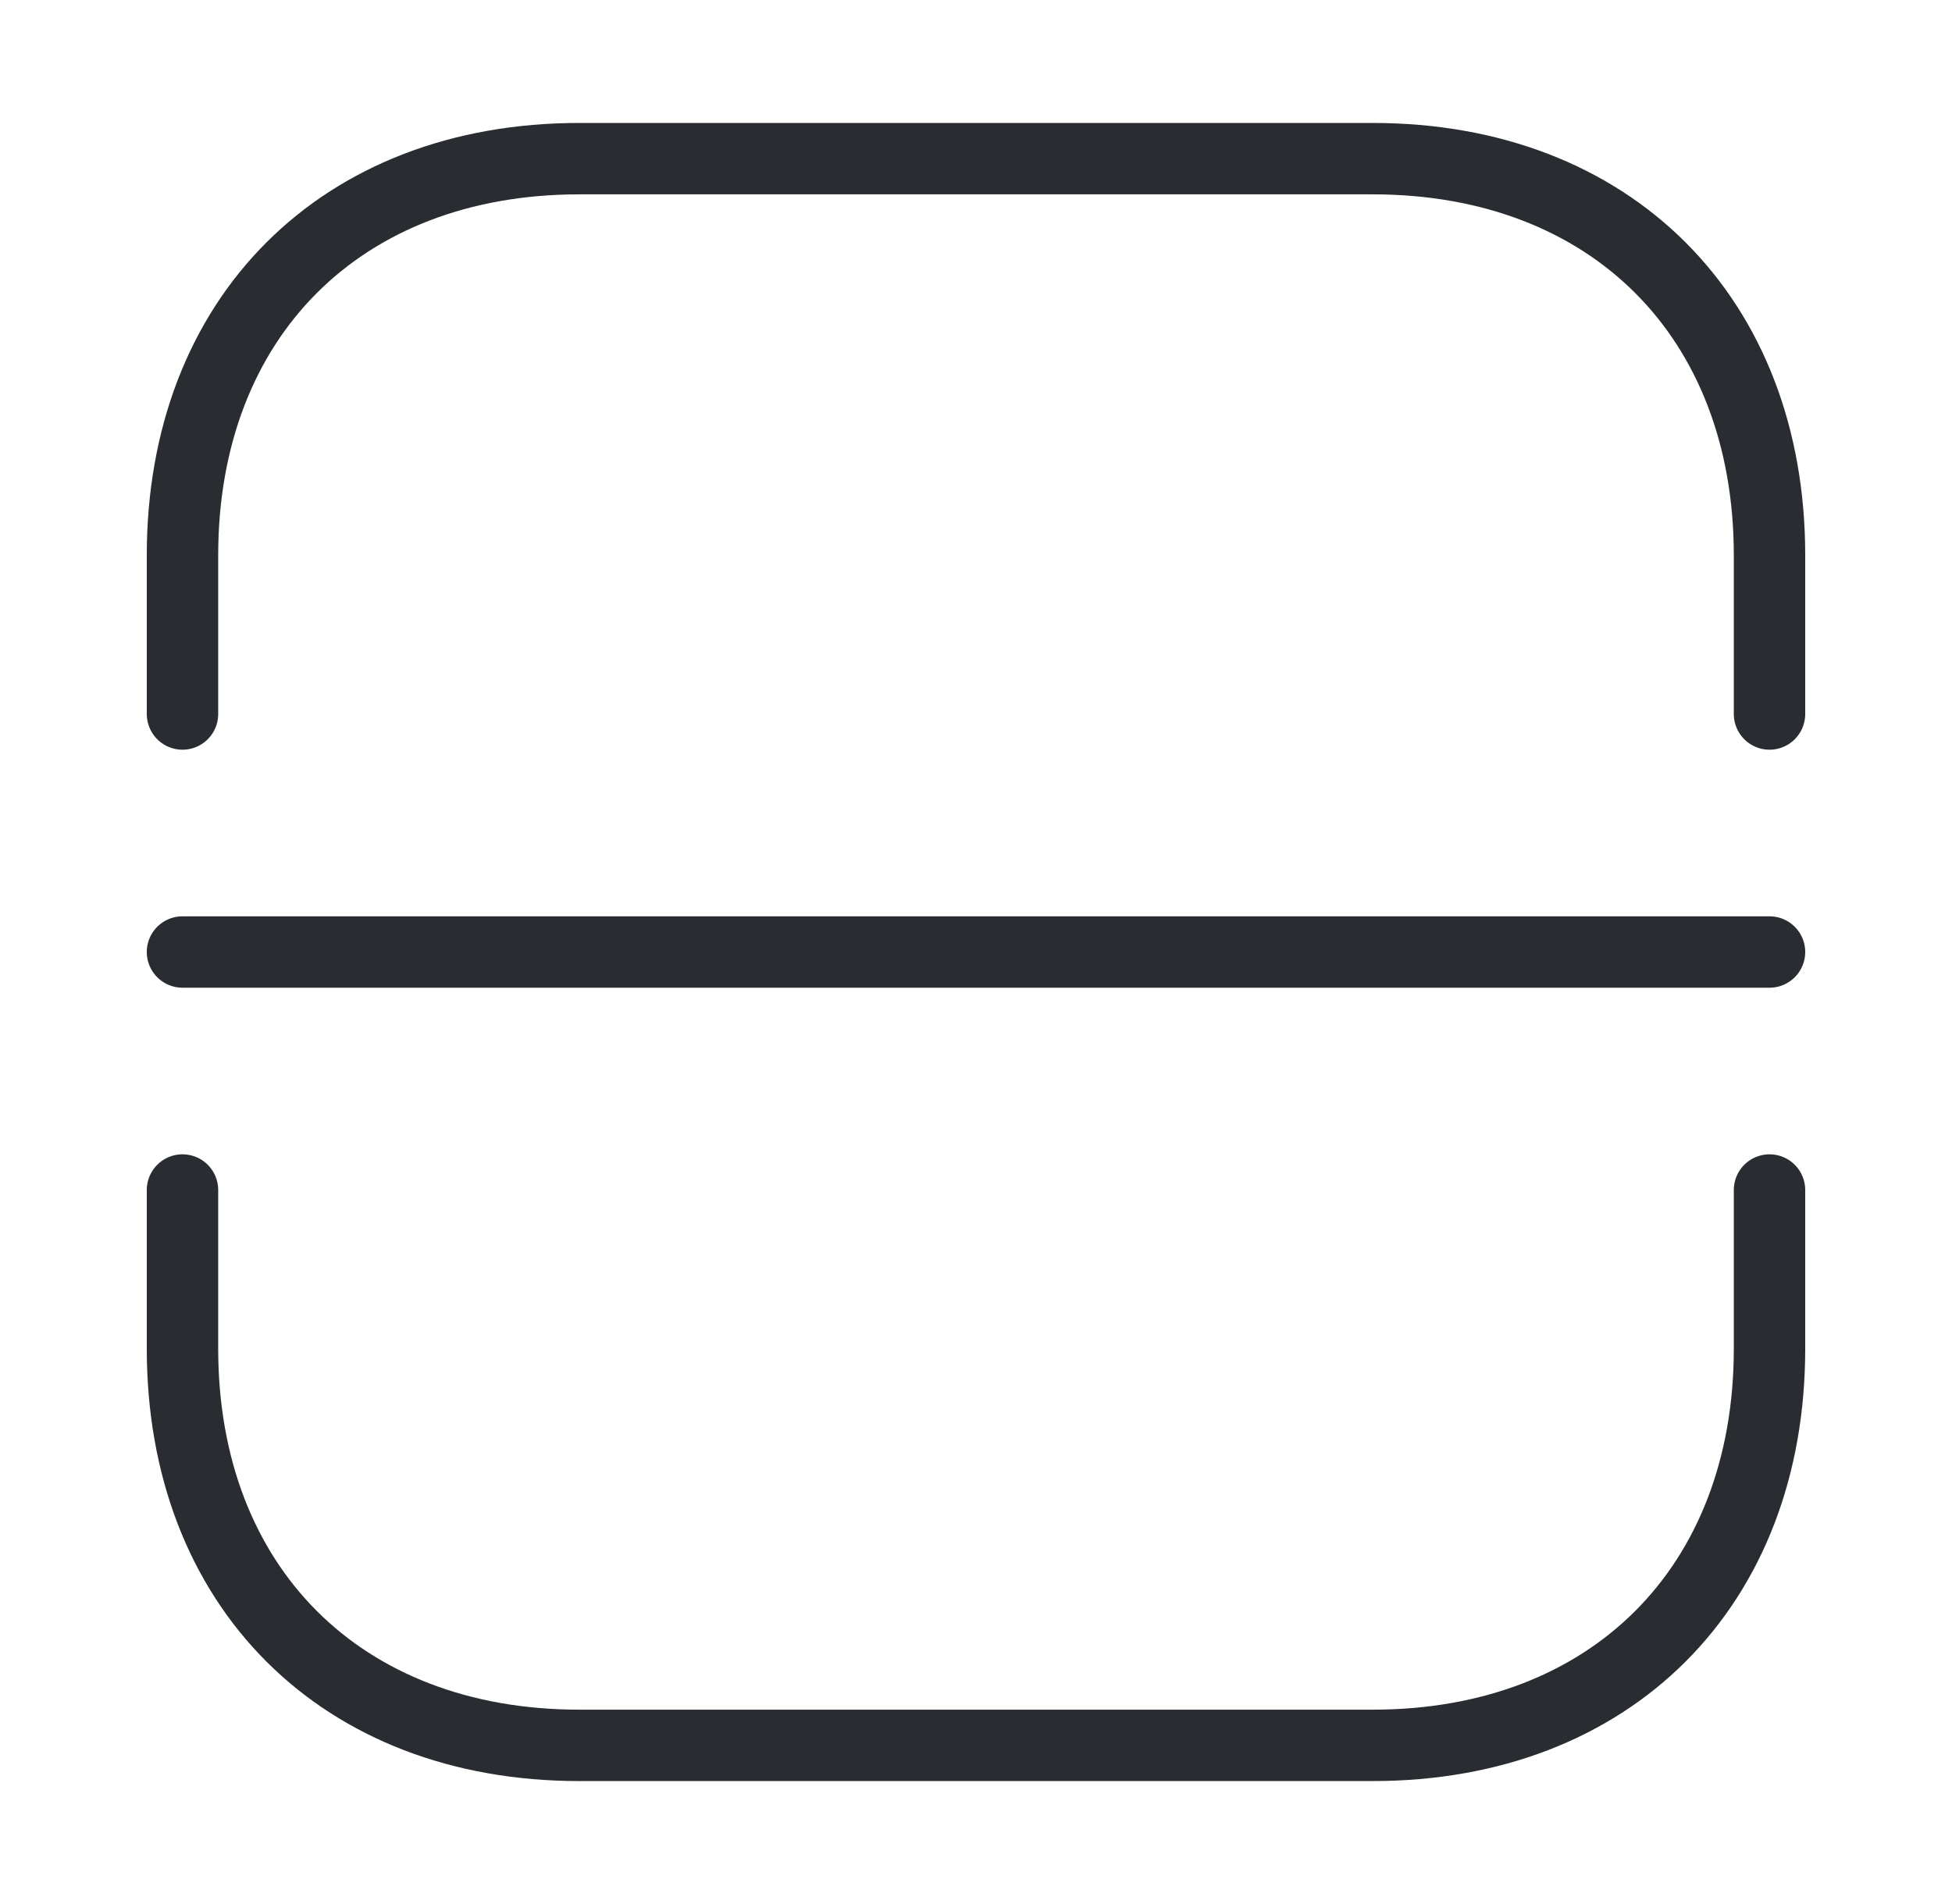 <svg width="41" height="40" viewBox="0 0 41 40" fill="none" xmlns="http://www.w3.org/2000/svg">
<path d="M3.833 15V11.667C3.833 6.667 7.167 3.333 12.167 3.333H28.834C33.834 3.333 37.167 6.667 37.167 11.667V15" stroke="#292D32" stroke-width="1.5" stroke-miterlimit="10" stroke-linecap="round" stroke-linejoin="round"/>
<path d="M3.833 25V28.333C3.833 33.333 7.167 36.667 12.167 36.667H28.834C33.834 36.667 37.167 33.333 37.167 28.333V25" stroke="#292D32" stroke-width="1.5" stroke-miterlimit="10" stroke-linecap="round" stroke-linejoin="round"/>
<path d="M3.833 20H37.167" stroke="#292D32" stroke-width="1.5" stroke-miterlimit="10" stroke-linecap="round" stroke-linejoin="round"/>
</svg>
